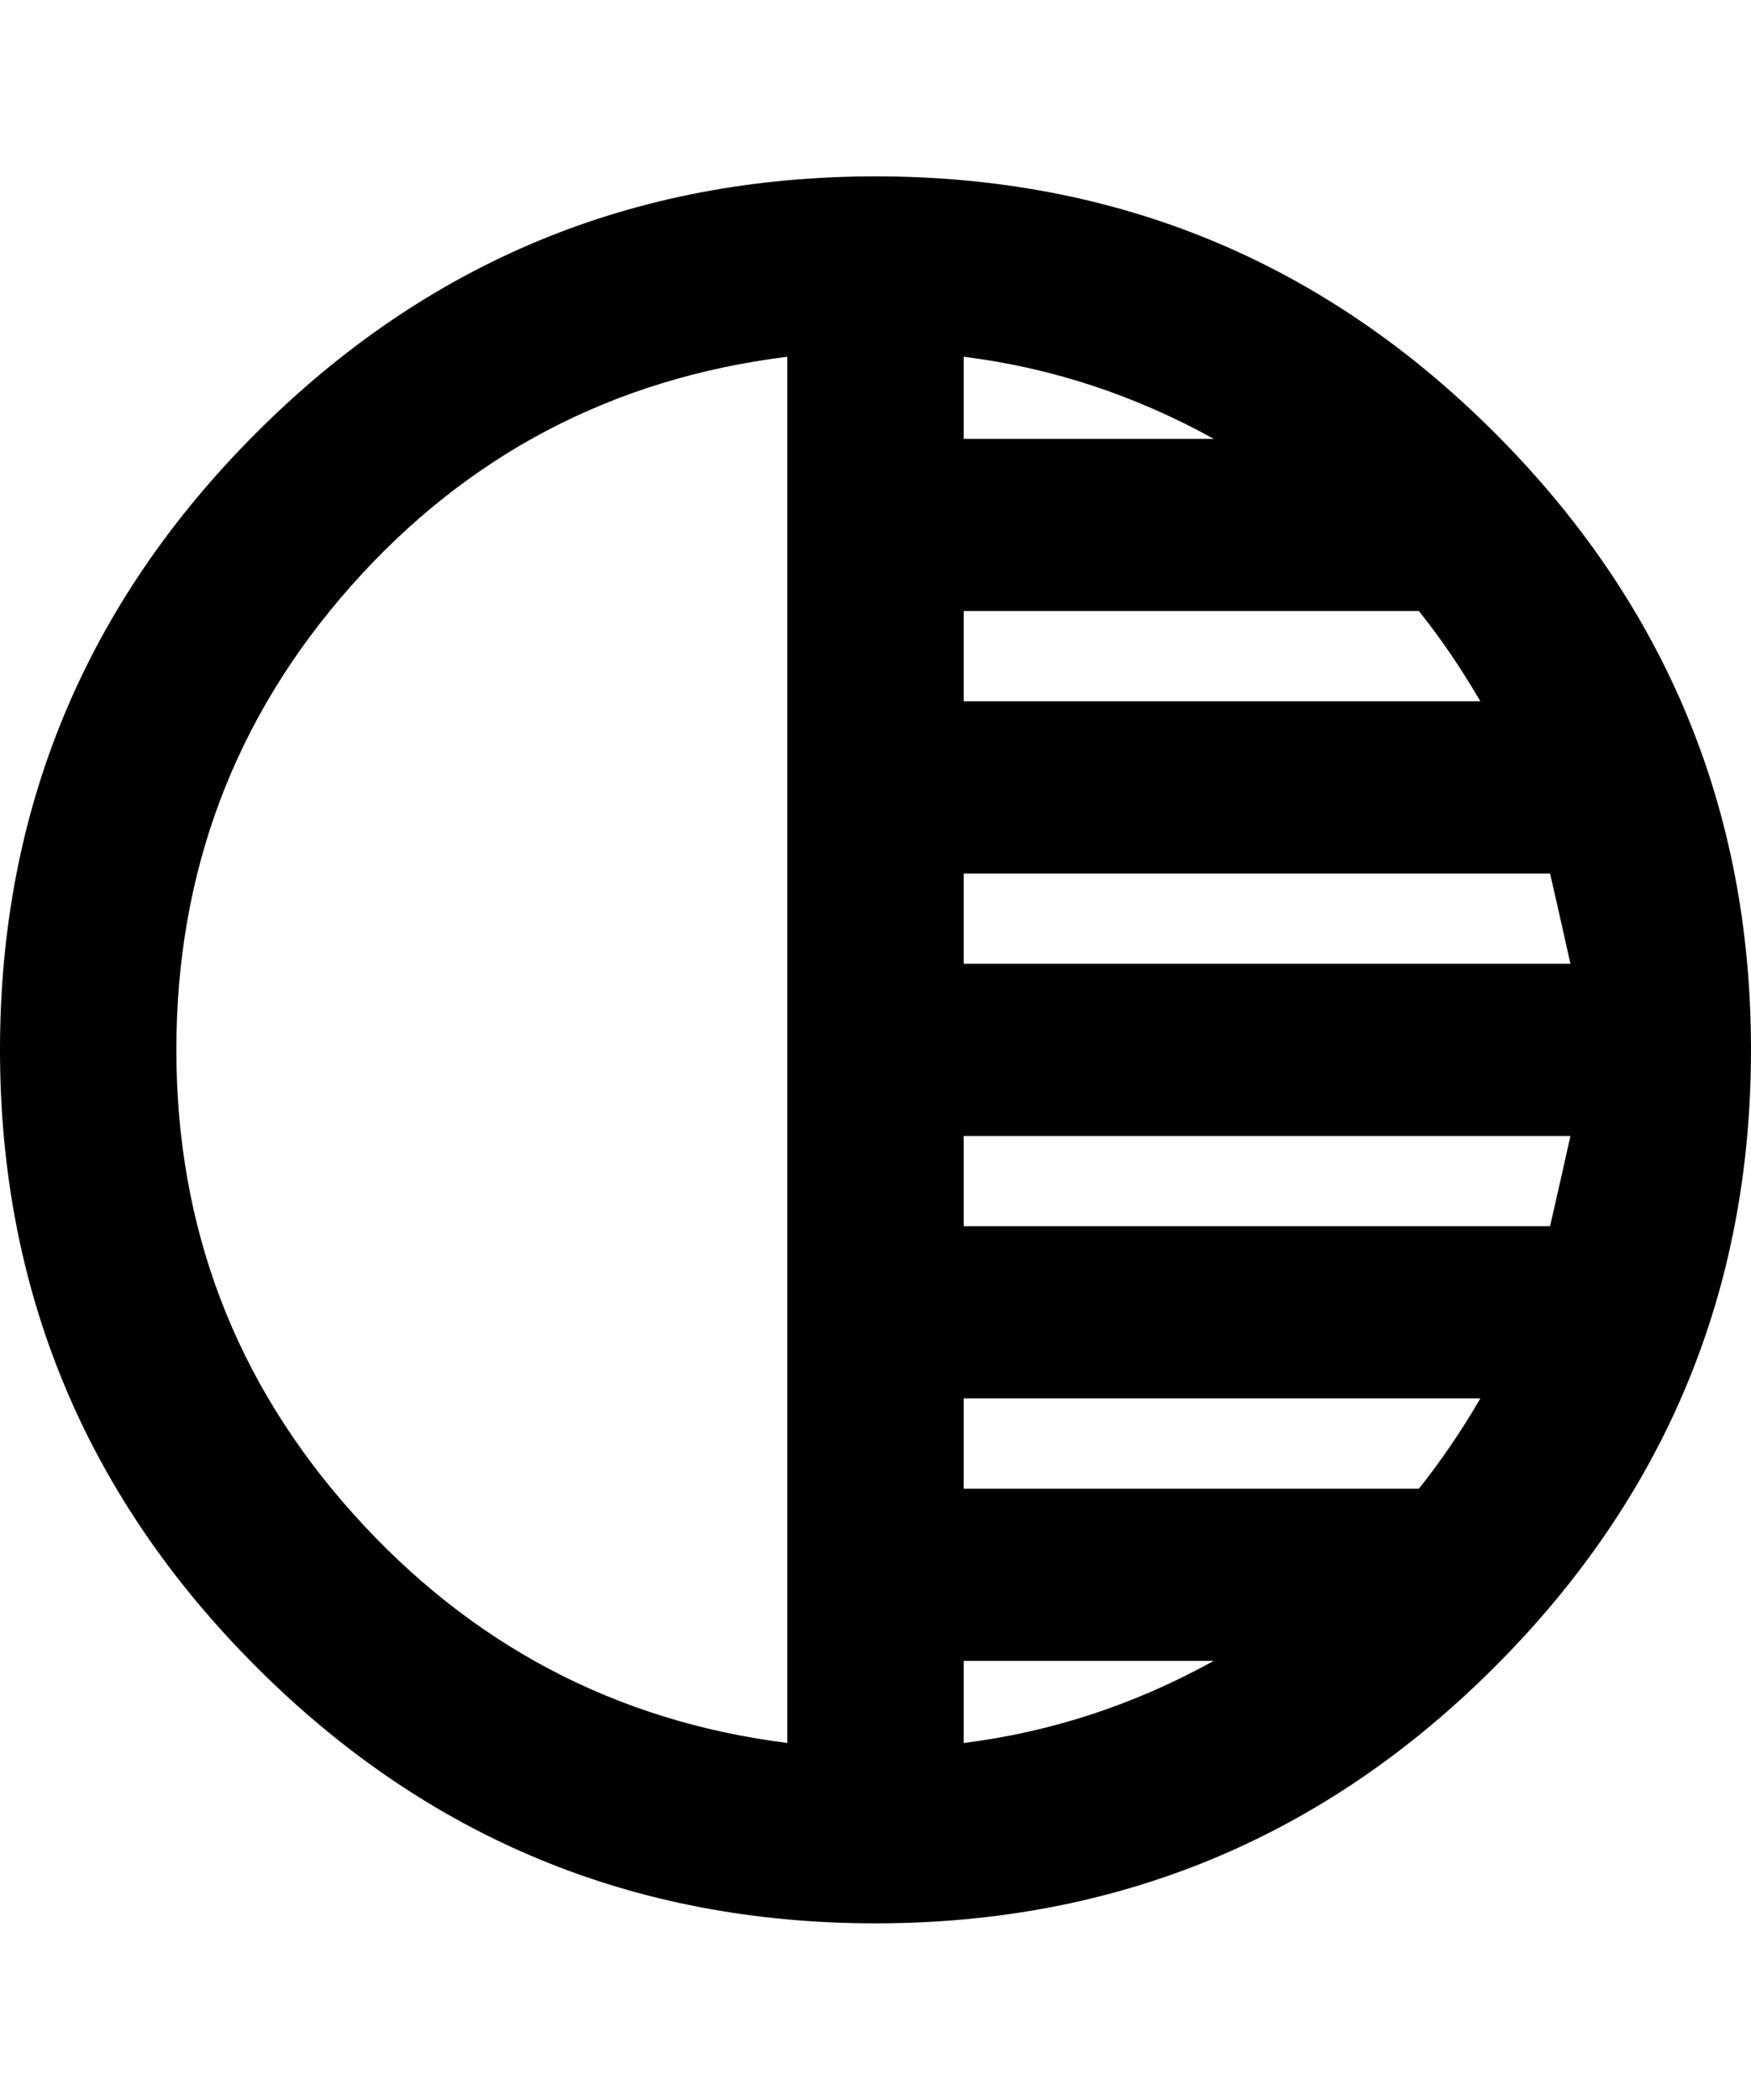 <svg height="1000" width="834.0" xmlns="http://www.w3.org/2000/svg"><path d="m417 84q172.8 0 294.9 122.1t122.1 293.9-122.1 293.9-294.9 122.1-294.9-122.1-122.1-293.9 122.1-293.9 294.9-122.1z m-42 746.1v-660.2q-125 15.6-208 109.4t-83 220.7 84 220.7 207 109.4z m84-660.2v39.1h119.1q-56.6-31.3-119.1-39.1z m0 121.1v43h246.1q-13.7-23.5-29.3-43h-216.8z m0 125v43h289q-3.9-17.6-9.7-43h-279.3z m0 414.1q62.5-7.8 119.1-39.1h-119.1v39.1z m216.8-121.1q15.6-19.5 29.3-43h-246.1v43h216.8z m62.5-125q5.8-25.4 9.7-43h-289v43h279.3z" /></svg>